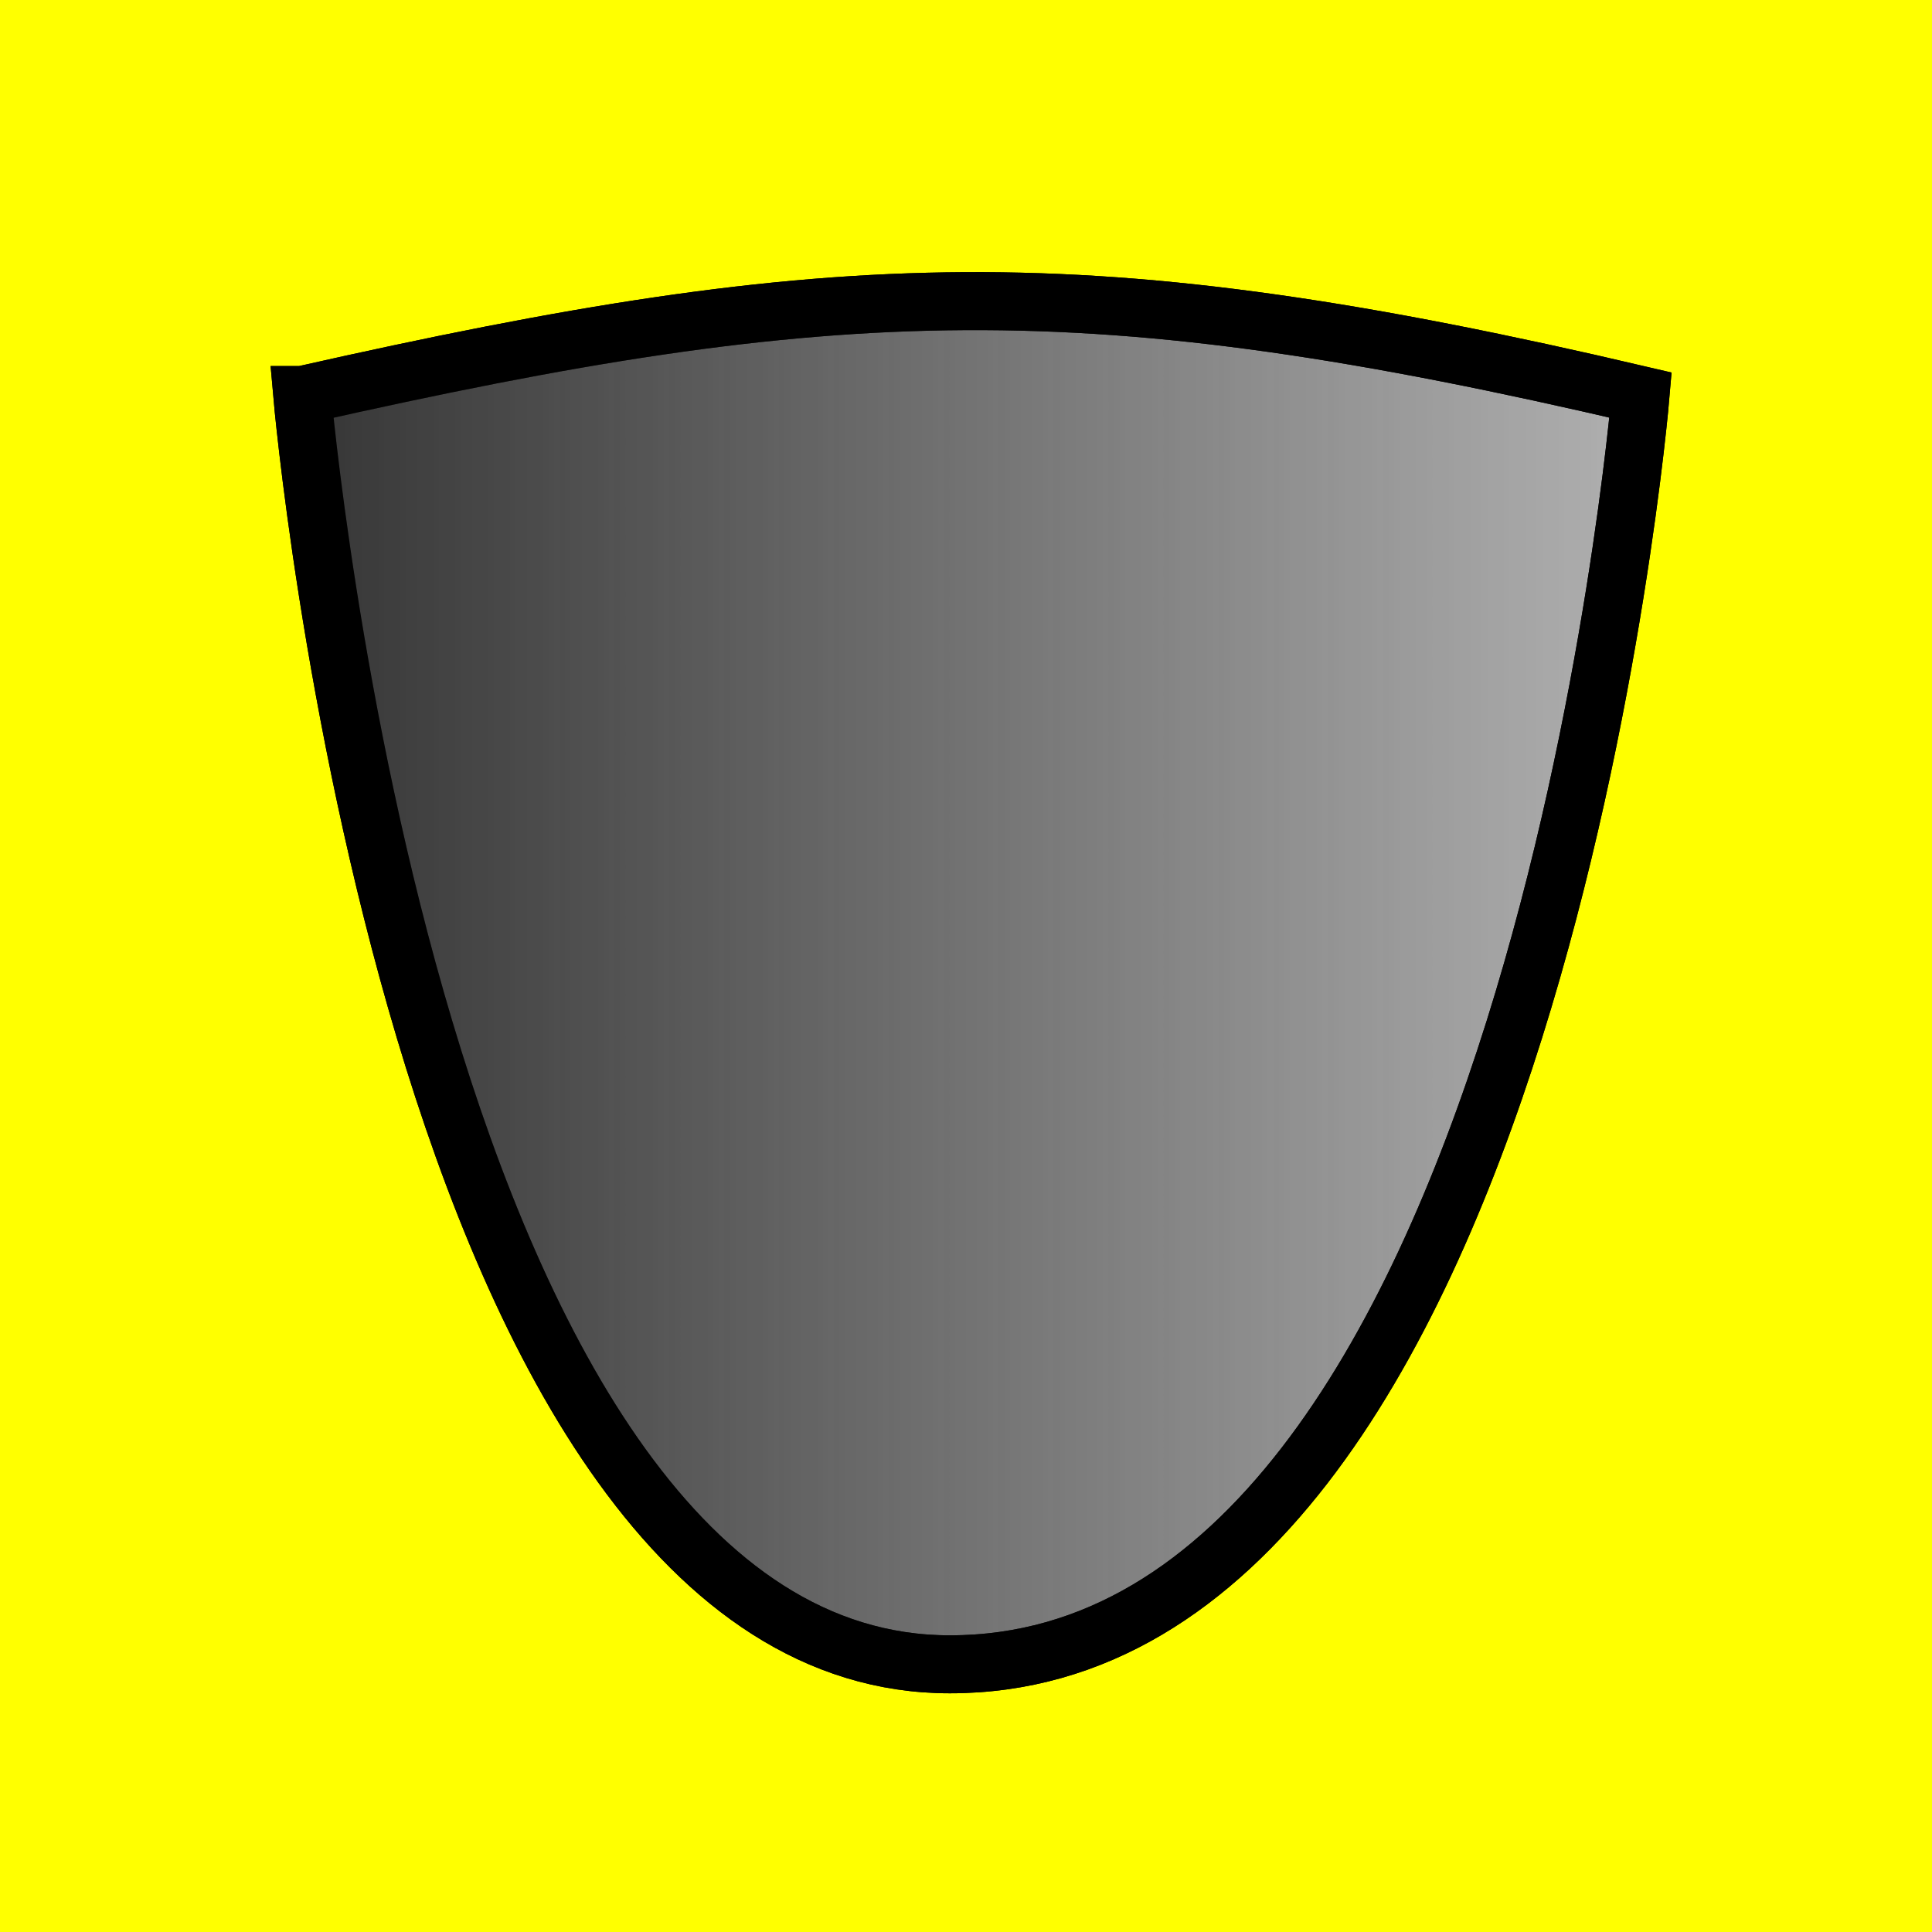 <?xml version="1.0" encoding="UTF-8" standalone="no"?>
<!-- Created with Inkscape (http://www.inkscape.org/) -->

<svg
   xmlns:dc="http://purl.org/dc/elements/1.1/"
   xmlns:cc="http://creativecommons.org/ns#"
   xmlns:rdf="http://www.w3.org/1999/02/22-rdf-syntax-ns#"
   xmlns:svg="http://www.w3.org/2000/svg"
   xmlns="http://www.w3.org/2000/svg"
   xmlns:xlink="http://www.w3.org/1999/xlink"
   xmlns:sodipodi="http://sodipodi.sourceforge.net/DTD/sodipodi-0.dtd"
   xmlns:inkscape="http://www.inkscape.org/namespaces/inkscape"
   width="100"
   height="100"
   viewBox="0 0 26.458 26.458"
   version="1.1"
   id="svg4633"
   inkscape:version="0.92.3 (2405546, 2018-03-11)"
   sodipodi:docname="vesta.svg">
  <rect x="0" y="0" width="26.458" height="26.458" fill="#808080" stroke="none"/>
  <defs
     id="defs4627">
    <linearGradient
       inkscape:collect="always"
       id="linearGradient1058">
      <stop
         style="stop-color:#333333;stop-opacity:1;"
         offset="0"
         id="stop1054" />
      <stop
         style="stop-color:#333333;stop-opacity:0;"
         offset="1"
         id="stop1056" />
    </linearGradient>
    <linearGradient
       inkscape:collect="always"
       xlink:href="#linearGradient1058"
       id="linearGradient1060"
       x1="3.713"
       y1="284.003"
       x2="22.891"
       y2="284.003"
       gradientUnits="userSpaceOnUse" />
  </defs>
  <sodipodi:namedview
     id="base"
     pagecolor="#ffffff"
     bordercolor="#666666"
     borderopacity="1.0"
     inkscape:pageopacity="0.0"
     inkscape:pageshadow="2"
     inkscape:zoom="2.2375933"
     inkscape:cx="17.074002"
     inkscape:cy="56.174005"
     inkscape:document-units="px"
     inkscape:current-layer="layer1"
     showgrid="false"
     units="px"
     inkscape:window-width="1280"
     inkscape:window-height="915"
     inkscape:window-x="0"
     inkscape:window-y="31"
     inkscape:window-maximized="1"
     showguides="false" />
  <g
     inkscape:label="Layer 1"
     inkscape:groupmode="layer"
     id="layer1"
     transform="translate(0,-270.542)">
    <rect
       style="fill:#ffff00;fill-opacity:1;stroke:none;stroke-width:0.3;stroke-miterlimit:4;stroke-dasharray:none;stroke-opacity:1"
       id="rect814"
       width="27.664"
       height="27.374"
       x="-0.49"
       y="270.355"
       ry="0.159" />
    <path
       style="fill:#b3b3b3;fill-opacity:1;stroke:#000000;stroke-width:0.794;stroke-linecap:butt;stroke-linejoin:miter;stroke-miterlimit:4;stroke-dasharray:none;stroke-opacity:1;opacity:1;fill-rule:nonzero"
       d="m 4.139,275.952 c 7.331,-1.655 10.76,-1.774 18.328,0 0,0 -1.459,17.382 -9.46,17.382 -7.355,0 -8.868,-17.382 -8.868,-17.382 z"
       id="path822"
       inkscape:connector-curvature="0"
       sodipodi:nodetypes="cccc" />
    <path
       style="opacity:1;fill:url(#linearGradient1060);fill-opacity:1;fill-rule:nonzero;stroke:#000000;stroke-width:0.794;stroke-linecap:butt;stroke-linejoin:miter;stroke-miterlimit:4;stroke-dasharray:none;stroke-opacity:1"
       d="m 4.139,275.952 c 7.331,-1.655 10.76,-1.774 18.328,0 0,0 -1.459,17.382 -9.46,17.382 -7.355,0 -8.868,-17.382 -8.868,-17.382 z"
       id="path822-6"
       inkscape:connector-curvature="0"
       sodipodi:nodetypes="cccc" />
  </g>
</svg>

